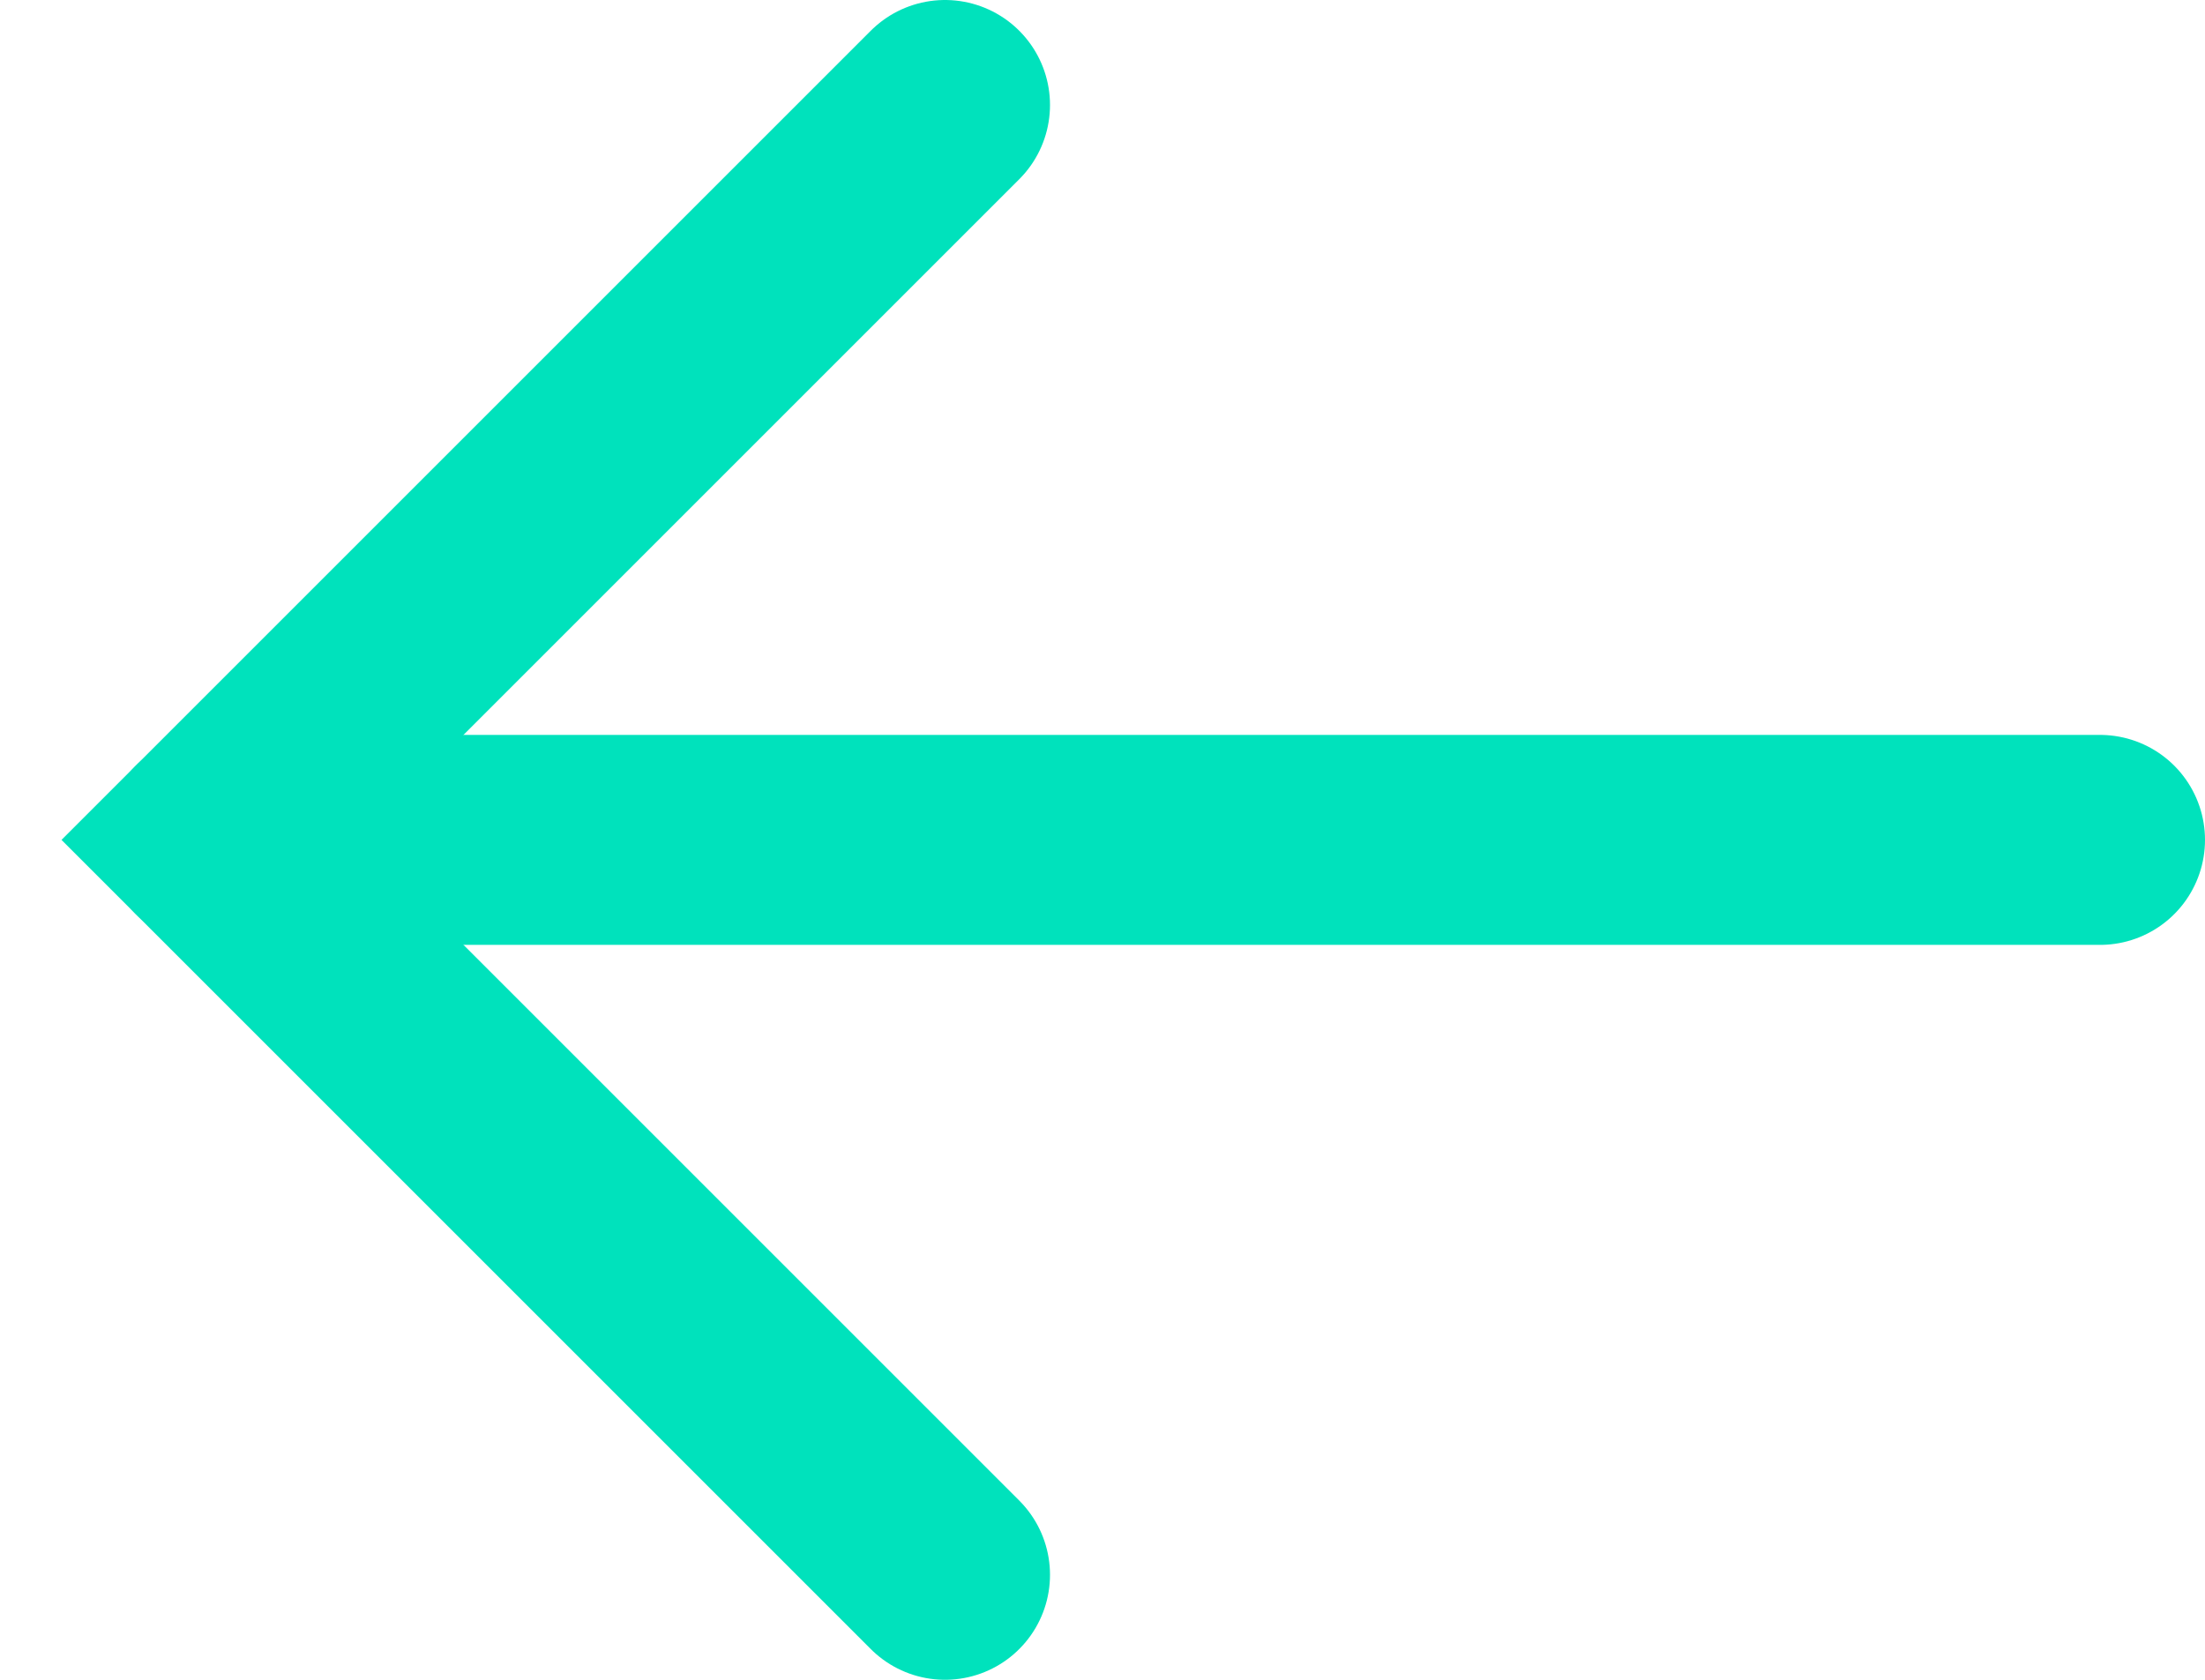 <svg xmlns="http://www.w3.org/2000/svg" width="21" height="16" viewBox="0 0 21 16">
  <g fill="none" fill-rule="evenodd" stroke="#00E2BC" stroke-linecap="round" stroke-width="2" transform="translate(2 1)">
    <path d="M18,7 L0,7"/>
    <polyline points="7 14 0 7 7 0"/>
  </g>
</svg>
